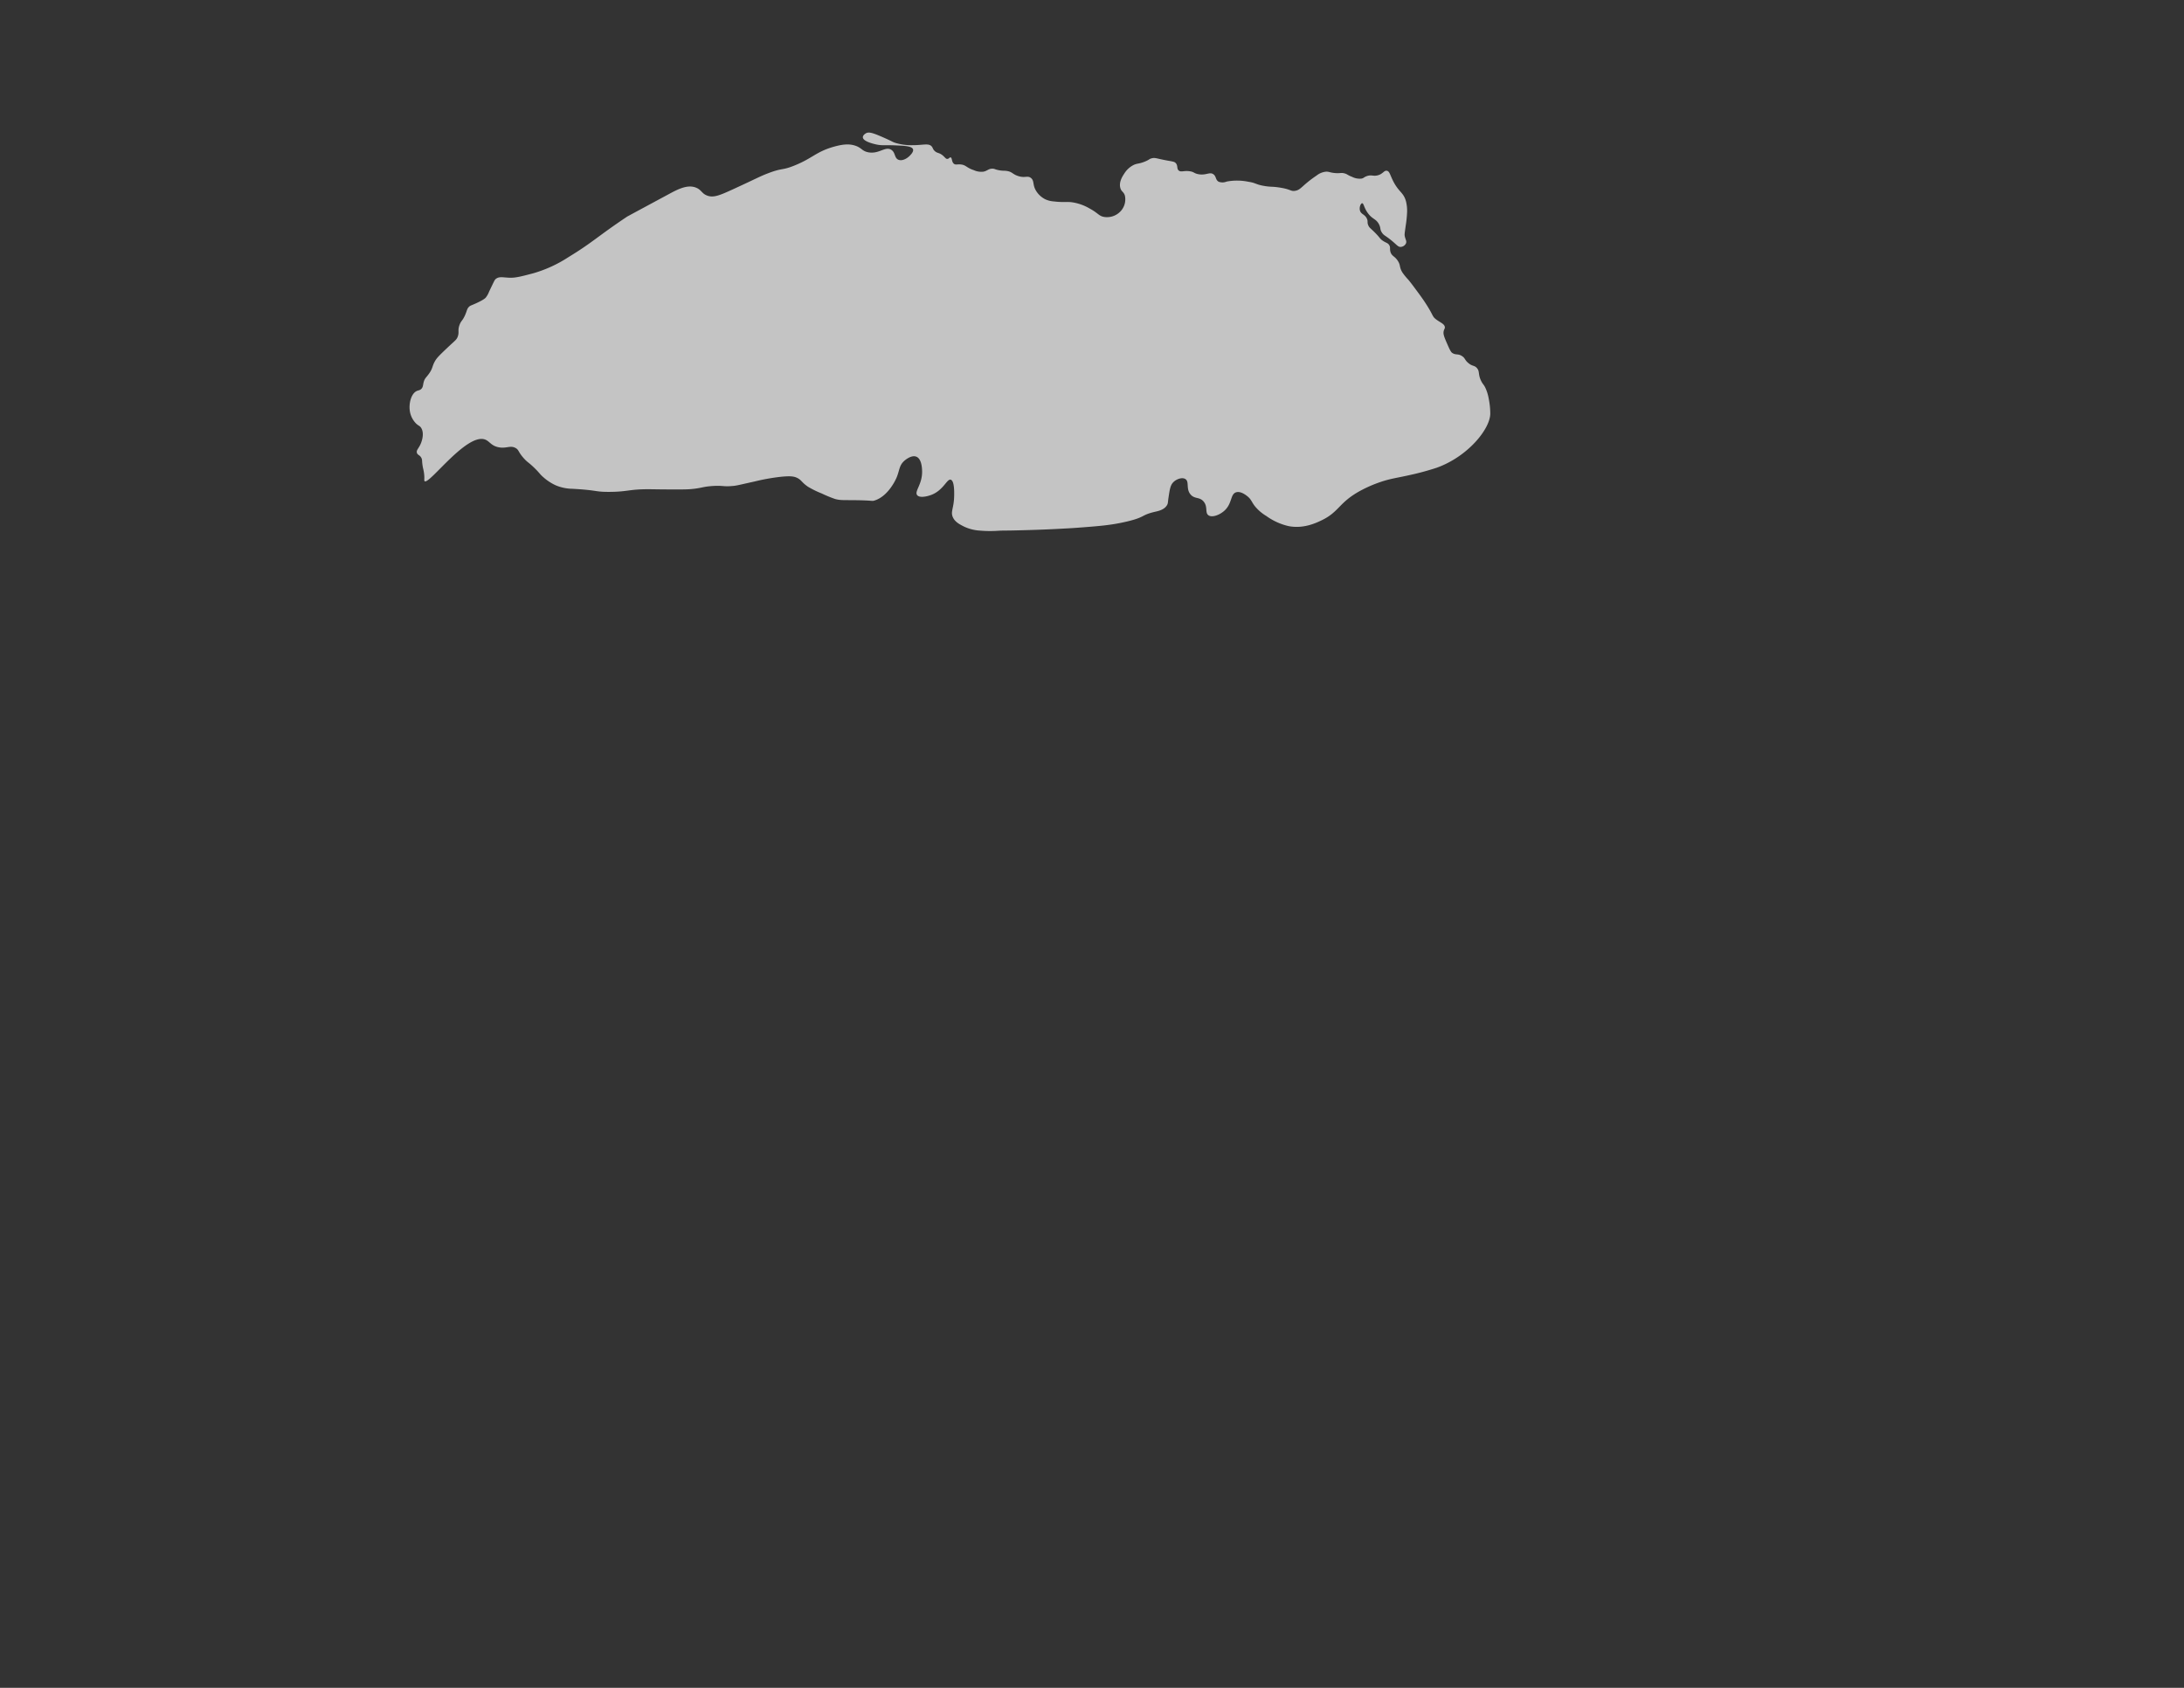 <svg id="Sahara_Desert" data-name="Sahara Desert" xmlns="http://www.w3.org/2000/svg" width="792" height="612"
     viewBox="0 0 792 612">
    <rect x="0" y="0" width="792" height="612" fill="#333333" stroke="none"/>
    <defs>
        <style>.cls-1{fill:#fff;opacity:0.71;}</style>
    </defs>
    <path class="cls-1"
          d="M337.862,53.085c-1.119-1.252-3.068-.445-6.83-.447a20.122,20.122,0,0,1-6.223-.798c-1.265-.393-1.015-.485-4.564-2.043-3.942-1.73-5.188-2.028-6.223-1.468-.485.263-1.147.834-1.117,1.468.071,1.507,4.001,2.391,4.723,2.553,2.281.513,3.051.193,6.798.351,3.718.157,6.291.288,6.67,1.436.274.83-.712,1.846-1.181,2.33-.864.891-2.565,1.975-3.989,1.5-1.681-.56-1.106-2.667-2.745-3.67-2.22-1.359-4.52,1.748-8.457.894-2.235-.485-2.237-1.647-4.755-2.426-1.839-.569-3.893-.584-7.404.383-6.61,1.82-7.835,4.216-14.521,6.894-4.661,1.866-4.108.719-9.574,2.809-3.024,1.156-4.039,1.83-12.511,5.713-4.987,2.285-7.235,3.243-9.575,2.33-1.913-.747-1.991-2.006-3.862-2.808-3.114-1.336-6.684.525-9.798,2.202-10.135,5.458-15.202,8.188-15.319,8.266-10.93,7.314-12.412,9.298-21.319,14.713a47.019,47.019,0,0,1-12.766,5.84c-4.22,1.111-6.33,1.667-8.521,1.596-2.334-.076-3.779-.563-5.011.447-.427.35-.502.613-2.425,4.596a8.142,8.142,0,0,1-1.213,2.17c-.199.217-.776.806-3.479,2.043-1.896.868-2.095.799-2.585,1.276-.775.756-.677,1.321-1.436,3.032-.942,2.122-1.39,1.925-1.979,3.479-.799,2.111-.038,2.653-.702,4.372-.441,1.14-.942,1.334-3.543,3.798-2.586,2.451-3.879,3.677-4.564,4.819-1.24,2.07-.794,2.677-2.312,4.792-.918,1.279-1.458,1.583-1.837,2.772-.37,1.163-.208,1.984-.914,2.7-.526.534-1.038.504-1.607.746-2.083.885-3.029,4.585-2.553,7.404a8.182,8.182,0,0,0,2.17,4.34c.972.963,1.385.829,1.915,1.66,1.288,2.018.147,4.992-.032,5.457-.766,1.995-1.834,2.567-1.5,3.606.28.871,1.117.736,1.66,1.915.317.689.127.944.383,2.649.15.999.248,1.13.415,2.043.479,2.619.014,3.421.351,3.67,1.696,1.25,15.28-17.672,21.957-15.096,1.61.621,2.142,2.231,4.851,2.777,2.824.569,4.167-.793,6.128.255,1.303.697.89,1.395,3.064,3.798,1.407,1.555,1.659,1.351,3.894,3.543,1.928,1.891,1.775,2.078,3.128,3.255a18.247,18.247,0,0,0,4.468,2.936,16.188,16.188,0,0,0,6.128,1.276c9.416.526,7.939,1.149,13.404,1.117,6.874-.04,7.016-1.012,14.617-.958,1.555.011,3.45.066,7.468.076,3.817.01,5.756.013,7.245-.108,4.164-.34,4.374-.915,8.202-1.149,3.57-.218,3.576.27,6.766.032,1.859-.139,2.353-.342,8.457-1.692a74.658,74.658,0,0,1,9.287-1.66c3.672-.373,4.904-.146,6,.383,1.671.806,1.58,1.615,3.958,3.223a34.162,34.162,0,0,0,4.947,2.425,45.217,45.217,0,0,0,4.883,2.011c1.918.51,2.889.382,7.081.43,6.724.076,6.175.427,7.122.145,5.175-1.546,7.927-7.972,8.084-8.352,1.11-2.682.907-4.355,2.767-6.042.196-.178,2.587-2.295,4.436-1.5,1.934.832,2.022,4.308,2.045,5.201.123,4.828-2.885,7.325-1.79,8.714.899,1.14,3.723.468,5.234-.128,4.377-1.725,5.569-5.892,6.957-5.457,1.393.436,1.252,4.958,1.213,6.223-.132,4.224-1.372,5.385-.447,7.404.793,1.73,2.484,2.579,4.085,3.383a15.493,15.493,0,0,0,5.649,1.436,44.058,44.058,0,0,0,7.117.032c3.291-.101,1.495.013,6.989-.128,3.81-.097,8.555-.222,14.649-.543,2.922-.154,4.772-.251,7.34-.447,7.35-.56,11.48-.875,16.851-2.106,7.41-1.699,5.264-2.41,10.787-3.67,1.048-.239,3.254-.699,4.213-2.425.367-.662.256-.978.511-2.681.437-2.921.655-4.407,1.66-5.489,1.101-1.187,3.231-1.984,4.436-1.245,1.547.949.129,3.546,1.915,5.617,1.497,1.736,3.231.768,4.723,2.553,1.622,1.941.4,4.073,1.77,4.996,1.359.916,4.094-.151,5.794-1.709,2.861-2.62,2.074-5.97,4.213-6.638,1.702-.532,3.71,1.119,4.213,1.532,1.281,1.053,1.378,1.909,2.553,3.447a15.795,15.795,0,0,0,4.181,3.606,22.393,22.393,0,0,0,8.075,3.67c5.406,1.057,9.985-1.14,12-2.106,6.447-3.093,6.164-6.46,14.17-10.787a47.261,47.261,0,0,1,7.053-3.064c3.703-1.262,5.813-1.464,10.277-2.457a97.779,97.779,0,0,0,10.213-2.745c11.25-4.021,19.322-13.951,19.436-19.564a27.964,27.964,0,0,0-.574-5.553,15.538,15.538,0,0,0-1.213-3.894c-.666-1.349-.895-1.203-1.5-2.425-1.239-2.503-.447-3.458-1.564-4.723-.948-1.074-1.634-.517-3.223-1.915-1.243-1.093-.978-1.57-2.043-2.33-1.538-1.098-2.394-.318-3.734-1.277-.533-.382-1.069-1.616-2.138-4.085-.901-2.079-1.103-2.894-.899-3.804.168-.751.451-.846.42-1.367-.074-1.265-1.803-1.755-3.319-2.968-1.283-1.026-.838-1.31-3.383-5.298-1.251-1.96-2.334-3.42-3.798-5.394-1.245-1.679-1.868-2.518-2.745-3.575a21.259,21.259,0,0,1-2.202-2.713c-1.171-1.986-.529-2.468-1.596-4.117-1.157-1.788-2.202-1.665-2.681-3.255-.344-1.141.077-1.593-.447-2.458-.519-.856-1.153-.779-2.425-1.66-1.059-.733-.78-.897-2.745-2.872-1.624-1.633-2.031-1.738-2.425-2.649-.493-1.139-.031-1.38-.511-2.426-.743-1.62-2.072-1.522-2.489-2.872-.368-1.192.235-2.661.766-2.713.589-.057.638,1.676,2.17,3.702,1.653,2.186,2.915,1.914,3.957,3.958.7,1.373.237,1.704,1.021,2.936.685,1.076,1.172,1.033,3.223,2.681,2.24,1.799,2.629,2.628,3.67,2.553a2.264,2.264,0,0,0,1.883-1.34c.274-.736-.165-1.281-.415-2.33-.209-.878-.077-1.232.28-3.927a43.617,43.617,0,0,0,.518-5.01,14.113,14.113,0,0,0-.415-3.957c-.884-3.226-2.575-3.239-4.628-7.277-1.155-2.272-1.289-3.585-2.298-3.766-1.086-.194-1.417,1.24-3.479,1.692-1.556.34-2.09-.318-3.738.23-1.115.371-1.068.738-2.006.919a6.03,6.03,0,0,1-3.383-.638c-1.781-.67-1.673-.996-2.841-1.277-1.261-.304-1.413.07-3.351-.096-1.92-.165-2.155-.565-3.323-.493a6.463,6.463,0,0,0-3.316,1.355c-5.513,3.724-5.65,5.253-7.883,5.585-1.635.243-1.423-.598-5.904-1.245-2.465-.356-2.721-.129-4.947-.479-3.457-.543-3.197-1.146-6.032-1.564a20.191,20.191,0,0,0-7.915-.064,3.931,3.931,0,0,1-2.84.064c-1.246-.66-.84-1.972-1.979-2.745-1.391-.944-2.657.569-5.553-.032-1.528-.317-1.338-.771-2.904-1.021-2.214-.353-3.23.453-4.085-.287-.808-.699-.2-1.676-1.051-2.649-.524-.599-1.061-.579-3.417-1.021-3.688-.693-4.048-1.056-5.266-.766-1.038.247-.849.528-2.649,1.245-2.111.84-2.61.548-3.957,1.181a8.381,8.381,0,0,0-3.383,3.096c-.644.971-2.008,3.027-1.468,5.17.366,1.452,1.21,1.377,1.66,2.808a6.31,6.31,0,0,1-2.011,6.16,6.711,6.711,0,0,1-5.394,1.628c-2.029-.297-2.2-1.376-5.362-3.064a17.621,17.621,0,0,0-6.567-2.292c-2.04-.229-2.94.127-6.429-.283a8.886,8.886,0,0,1-2.973-.721A8.202,8.202,0,0,1,376,69.617c-1.761-2.506-.739-4.015-2.17-5.106-1.287-.982-2.152.211-4.851-.766-1.845-.668-1.878-1.384-3.67-1.723-1.145-.217-1.487.008-3.128-.319-1.503-.299-1.525-.55-2.33-.543-1.429.012-1.797.806-3.223,1.085a6.526,6.526,0,0,1-3.479-.543c-2.718-.882-2.798-1.886-4.755-2.074-1.288-.124-1.909.248-2.521-.287-.822-.718-.554-2.129-1.149-2.266-.387-.09-.563.495-1.149.542-.674.055-.894-.681-1.979-1.468-1.202-.872-1.727-.546-2.638-1.403C338.215,54.048,338.349,53.631,337.862,53.085Z"/>
</svg>
